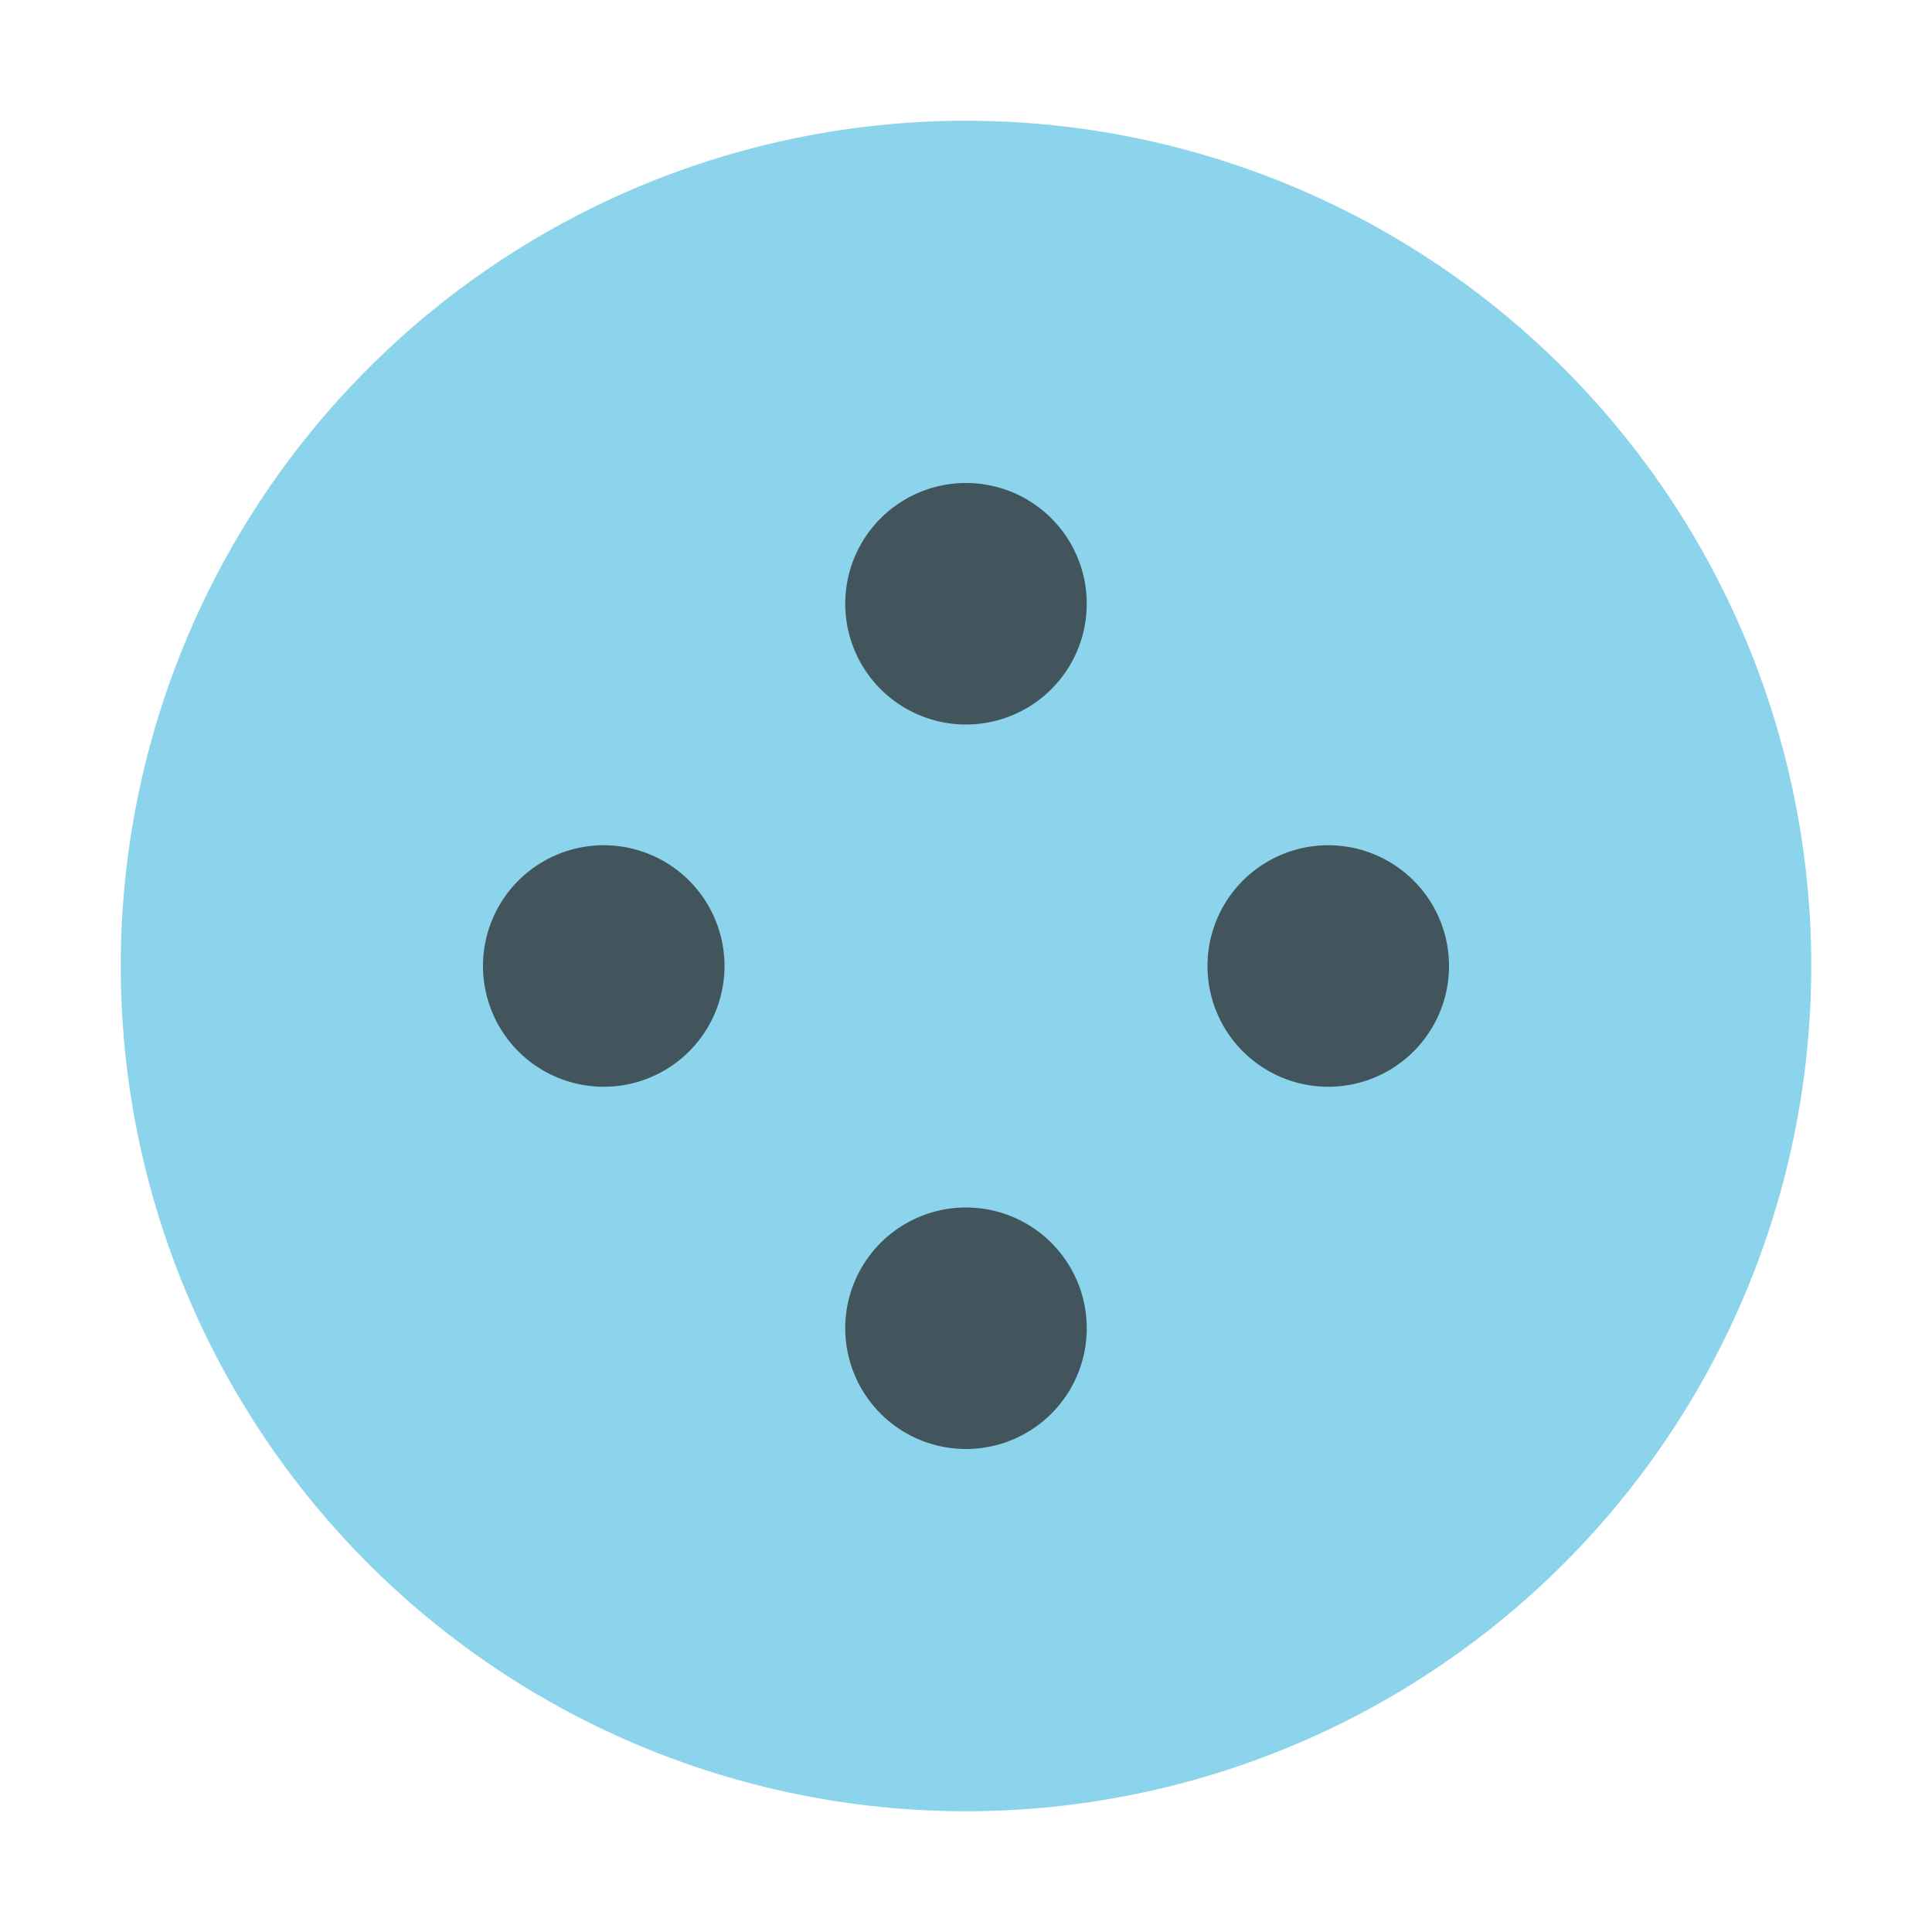 <svg xmlns="http://www.w3.org/2000/svg" width="16" height="16" viewBox="0 0 16 16"><rect id="frame" width="16" height="16" fill="none"/><g fill="none" fill-rule="evenodd"><path fill="#40B6E0" fill-opacity=".6" d="M15 8A7 7 0 1 1 1 8a7 7 0 0 1 14 0"/><path fill="#231F20" fill-opacity=".7" d="M9 5a1 1 0 1 1-2 0 1 1 0 1 1 2 0m0 6a1 1 0 1 1-2 0 1 1 0 1 1 2 0M6 8a1 1 0 1 1-2 0 1 1 0 1 1 2 0m6 0a1 1 0 1 1-2 0 1 1 0 1 1 2 0"/></g></svg>